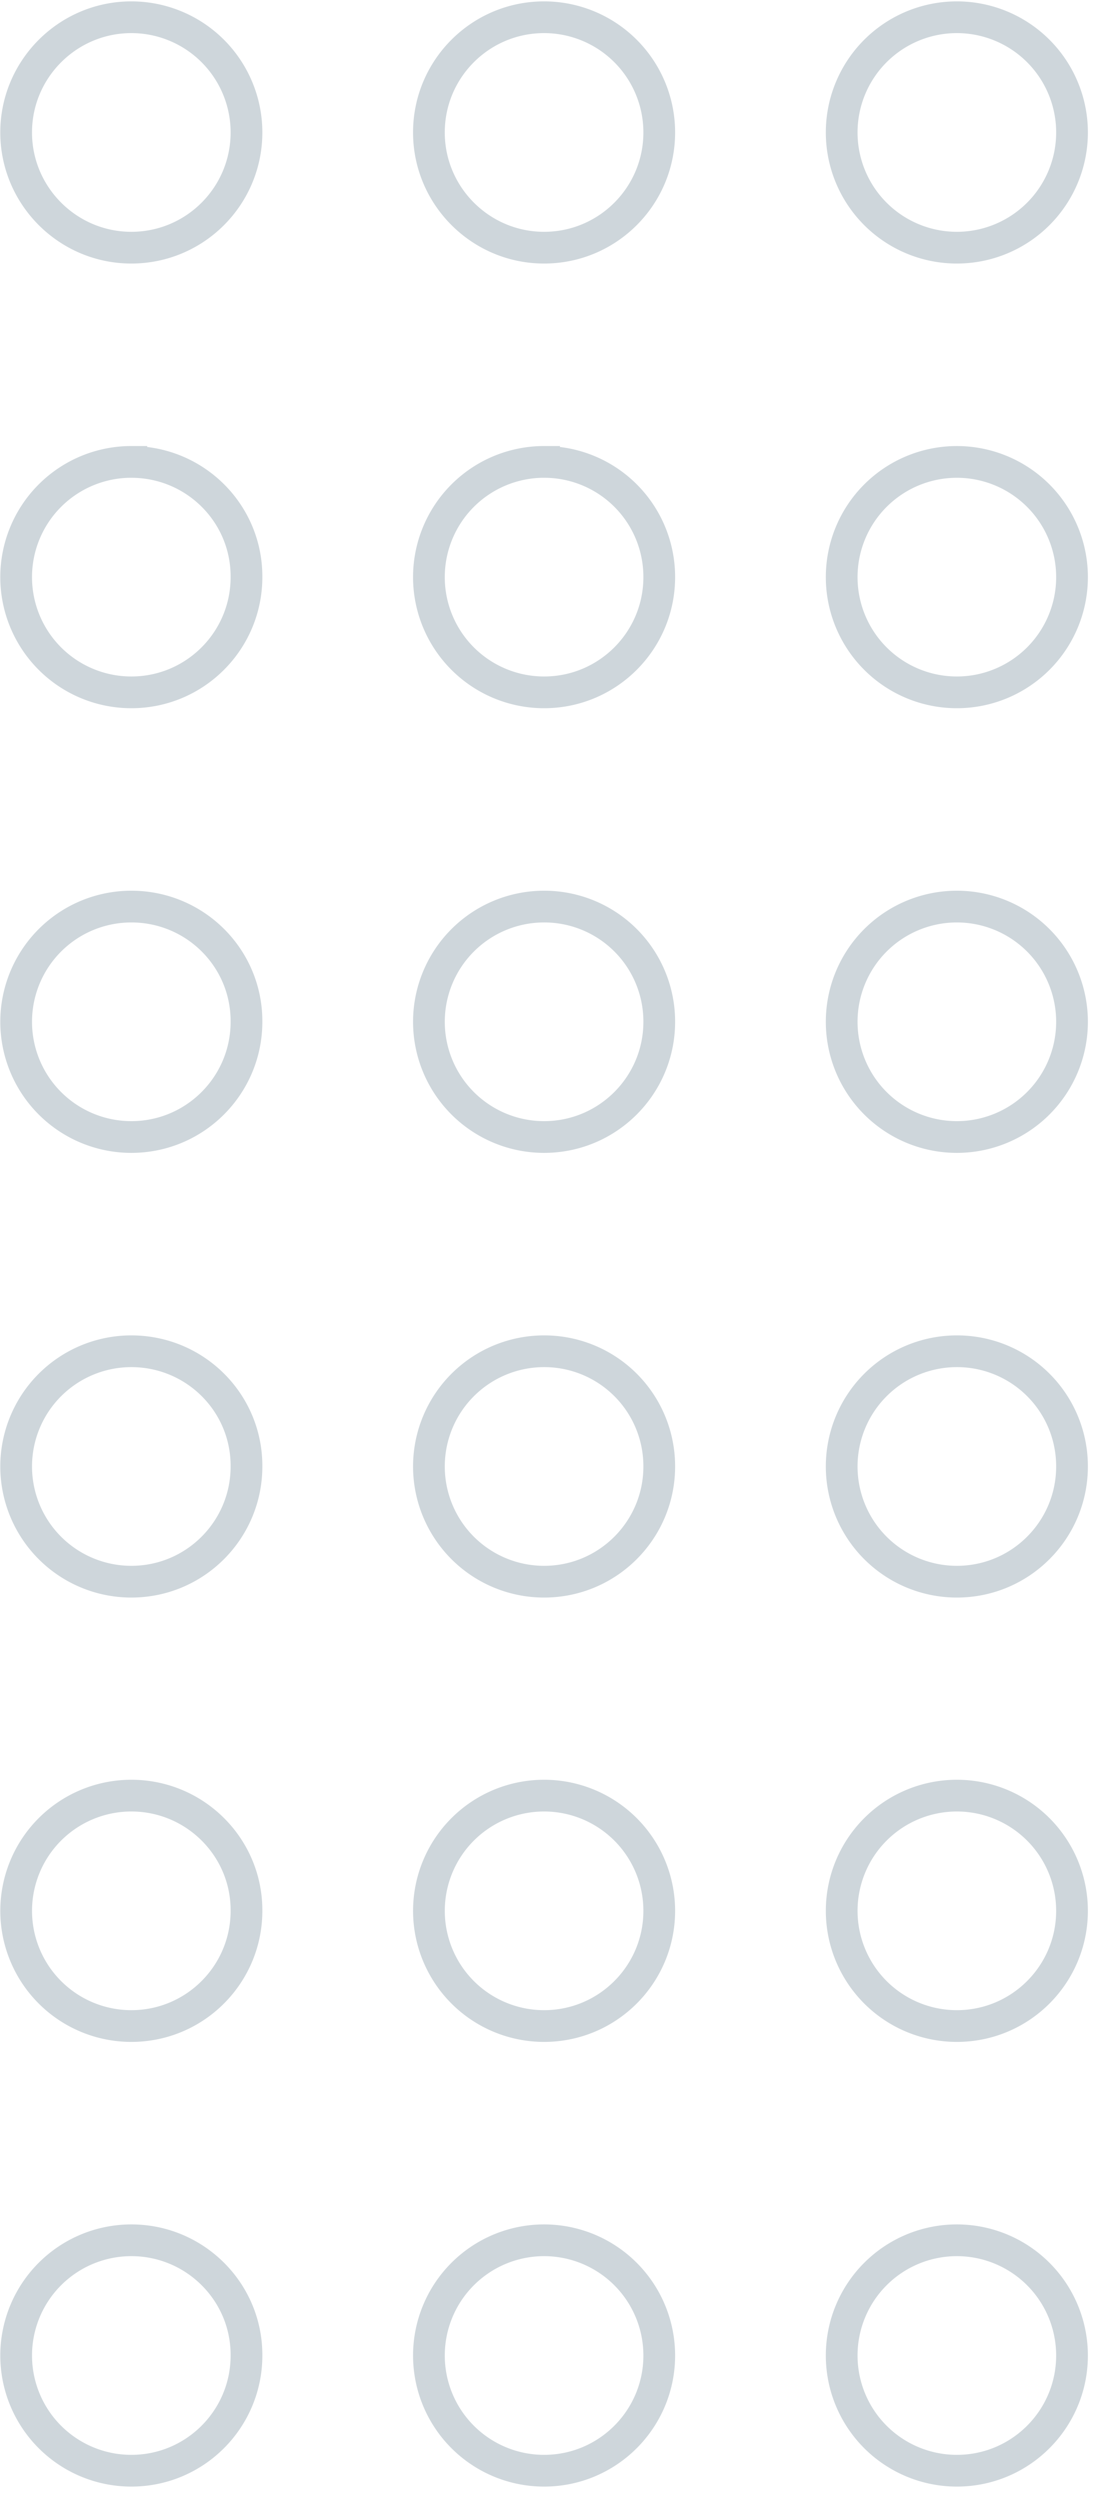 <svg width="64" height="145" fill="none" xmlns="http://www.w3.org/2000/svg"><path d="M7.62 129.935a6.682 6.682 0 100 13.365c3.7 0 6.682-3.001 6.682-6.682.019-3.682-2.982-6.683-6.682-6.683zm0-25.79a6.681 6.681 0 100 13.364c3.7 0 6.682-3 6.682-6.682.019-3.682-2.982-6.682-6.682-6.682zm0-25.773a6.682 6.682 0 100 13.365c3.7 0 6.682-3 6.682-6.682.019-3.7-2.982-6.683-6.682-6.683zm0-25.791a6.682 6.682 0 100 13.365c3.7 0 6.682-3 6.682-6.682.019-3.7-2.982-6.683-6.682-6.683zm0-25.791a6.682 6.682 0 100 13.366c3.7 0 6.682-3.001 6.682-6.683.019-3.7-2.982-6.682-6.682-6.682zM7.62 1C3.938 1 .937 4 .937 7.682c0 3.682 3.001 6.683 6.683 6.683 3.7 0 6.682-3 6.682-6.683A6.682 6.682 0 007.62 1zm23.95 128.935a6.682 6.682 0 100 13.365c3.7 0 6.682-3.001 6.682-6.682a6.682 6.682 0 00-6.682-6.683zm0-25.79a6.681 6.681 0 100 13.364c3.7 0 6.682-3 6.682-6.682a6.681 6.681 0 00-6.682-6.682zm0-25.773a6.682 6.682 0 100 13.365c3.7 0 6.682-3 6.682-6.682a6.67 6.67 0 00-6.682-6.683zm0-25.791a6.682 6.682 0 100 13.365c3.7 0 6.682-3 6.682-6.682a6.67 6.67 0 00-6.682-6.683zm0-25.791a6.682 6.682 0 100 13.366c3.7 0 6.682-3.001 6.682-6.683a6.67 6.67 0 00-6.682-6.682zm0-25.79c-3.7 0-6.683 3-6.683 6.682 0 3.682 3 6.683 6.683 6.683 3.7 0 6.682-3 6.682-6.683A6.682 6.682 0 0031.57 1zm23.95 128.935a6.682 6.682 0 100 13.365c3.7 0 6.682-3.001 6.682-6.682a6.682 6.682 0 00-6.682-6.683zm0-25.79a6.681 6.681 0 100 13.364c3.7 0 6.682-3 6.682-6.682a6.681 6.681 0 00-6.682-6.682zm0-25.773a6.682 6.682 0 100 13.365c3.7 0 6.682-3 6.682-6.682a6.67 6.67 0 00-6.682-6.683zm0-12.426a6.682 6.682 0 100-13.365 6.682 6.682 0 000 13.365zm0-25.79a6.682 6.682 0 100-13.365 6.682 6.682 0 000 13.365zm0-25.791A6.682 6.682 0 1055.52 1a6.682 6.682 0 000 13.365z" stroke="#CED6DB" stroke-width="1.841" stroke-miterlimit="10"/></svg>